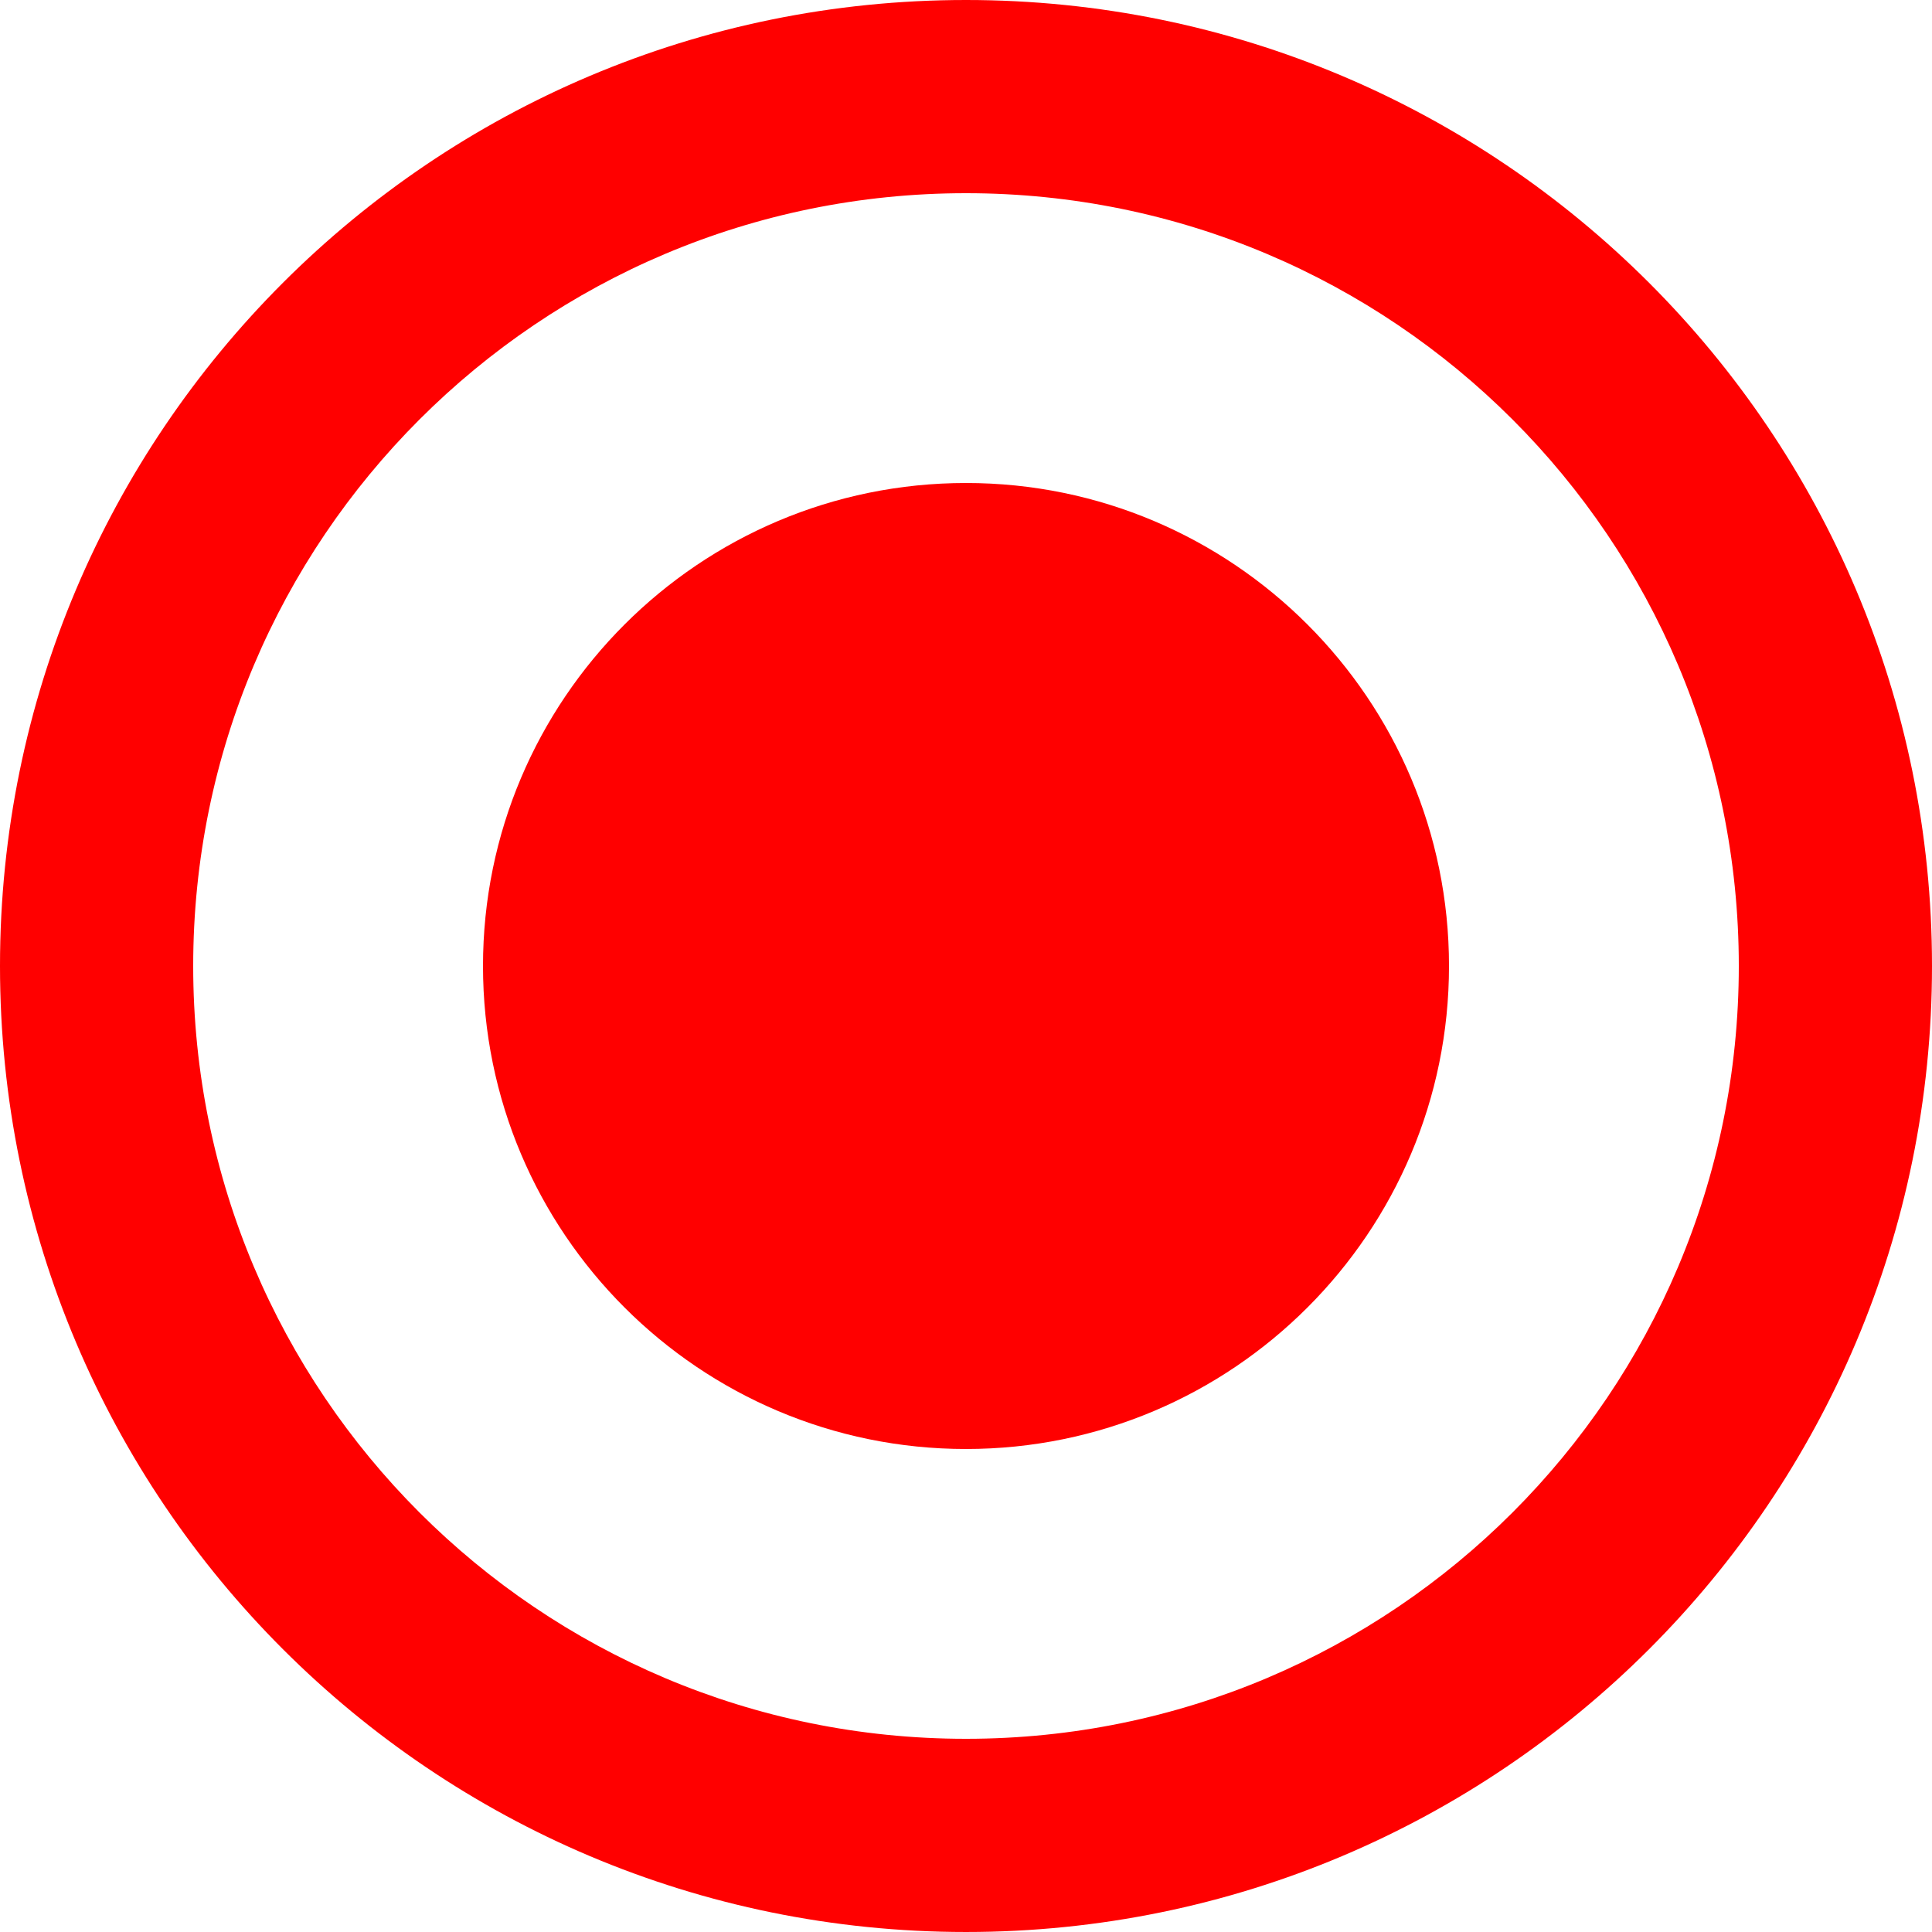 <svg xmlns="http://www.w3.org/2000/svg" version="1.1" xmlns:xlink="http://www.w3.org/1999/xlink" width="48" height="48" x="0" y="0" viewBox="0 0 426.667 426.667" style="enable-background:new 0 0 512 512" xml:space="preserve" class=""><g><path d="M213.333 106.667c-58.88 0-106.667 47.787-106.667 106.667S154.453 320 213.333 320 320 272.213 320 213.333s-47.787-106.666-106.667-106.666z" fill="#FF0000" opacity="1" data-original="#000000" class=""></path><path d="M213.333 0C95.467 0 0 95.467 0 213.333s95.467 213.333 213.333 213.333S426.667 331.2 426.667 213.333 331.2 0 213.333 0zm0 384c-94.293 0-170.667-76.373-170.667-170.667S119.04 42.667 213.333 42.667 384 119.04 384 213.333 307.627 384 213.333 384z" fill="#FF0000" opacity="1" data-original="#000000" class=""></path></g></svg>